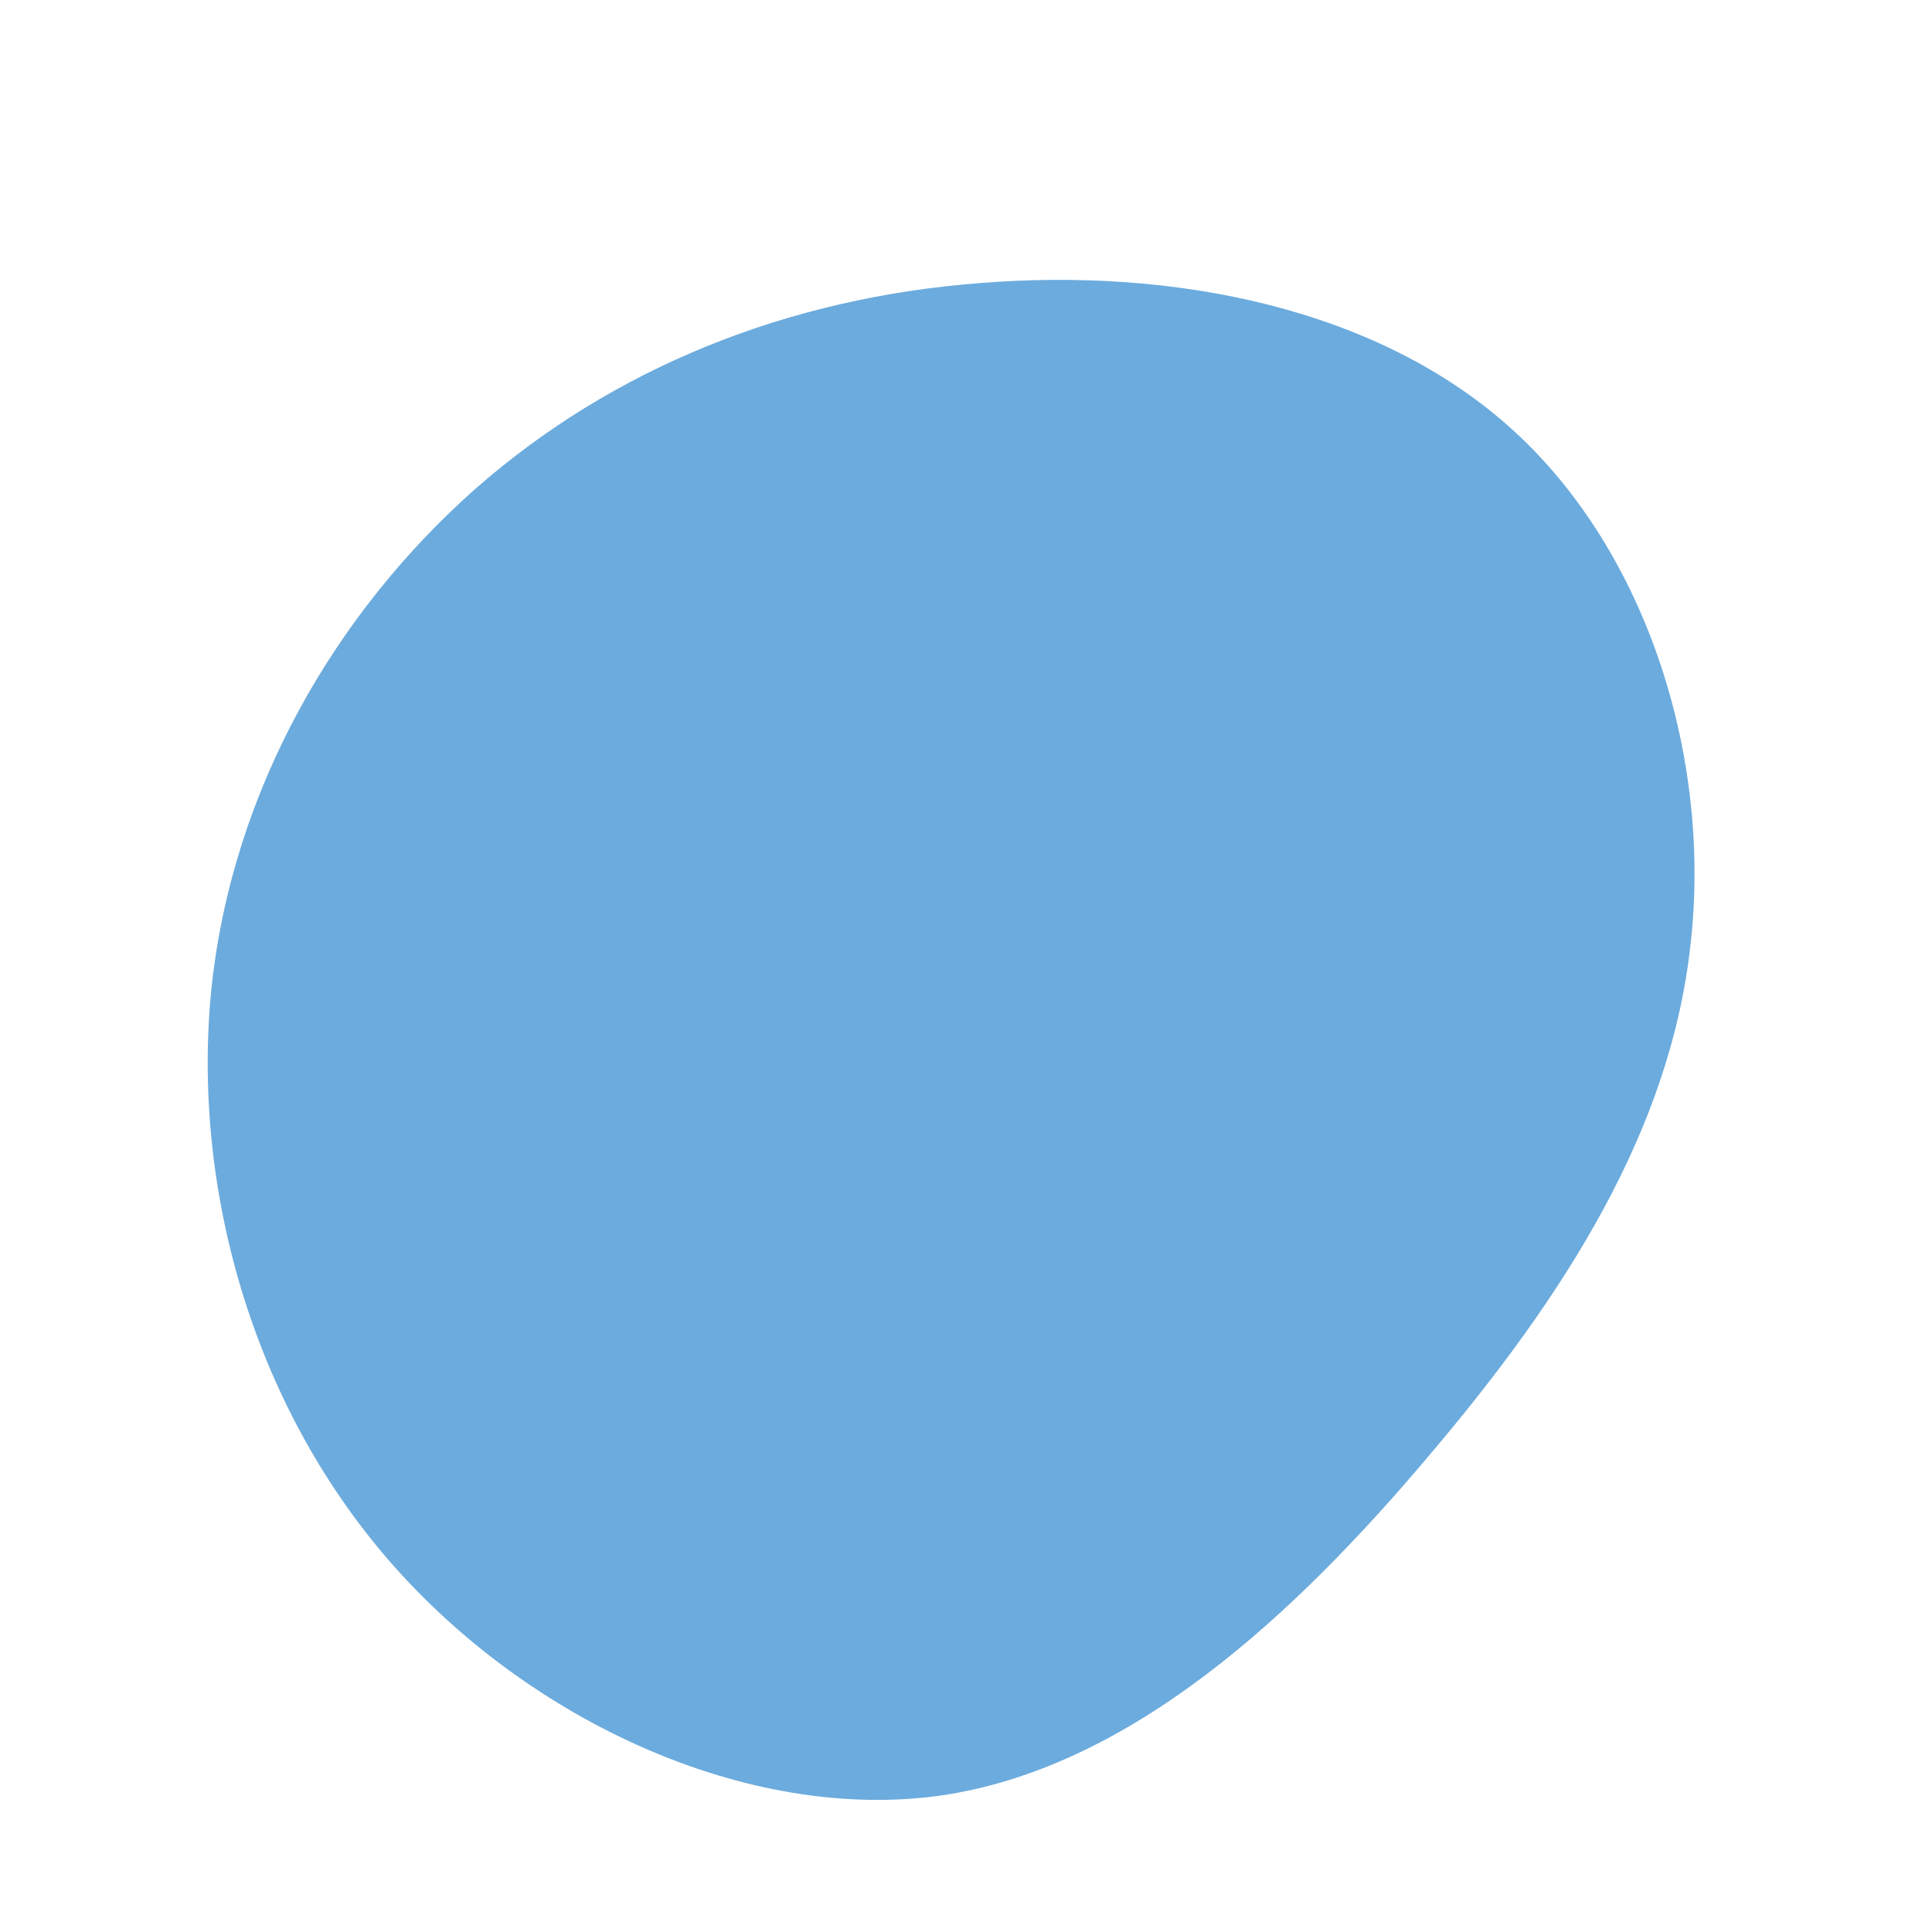 <?xml version="1.0" standalone="no"?>
<svg viewBox="0 0 200 200" xmlns="http://www.w3.org/2000/svg">
  <path fill="#6CABDD" d="M56.7,-55.4C70.6,-42.7,77.2,-21.4,75,-2.2C72.9,17,62,34.1,48,50.6C34.1,67.1,17,83.1,-2.8,85.9C-22.6,88.6,-45.2,78.2,-59.6,61.7C-74,45.2,-80.2,22.6,-78.1,2.2C-75.9,-18.3,-65.3,-36.5,-50.9,-49.3C-36.5,-62,-18.3,-69.2,1.5,-70.7C21.4,-72.3,42.7,-68.2,56.7,-55.4Z" transform="translate(100 100)" />
</svg>
